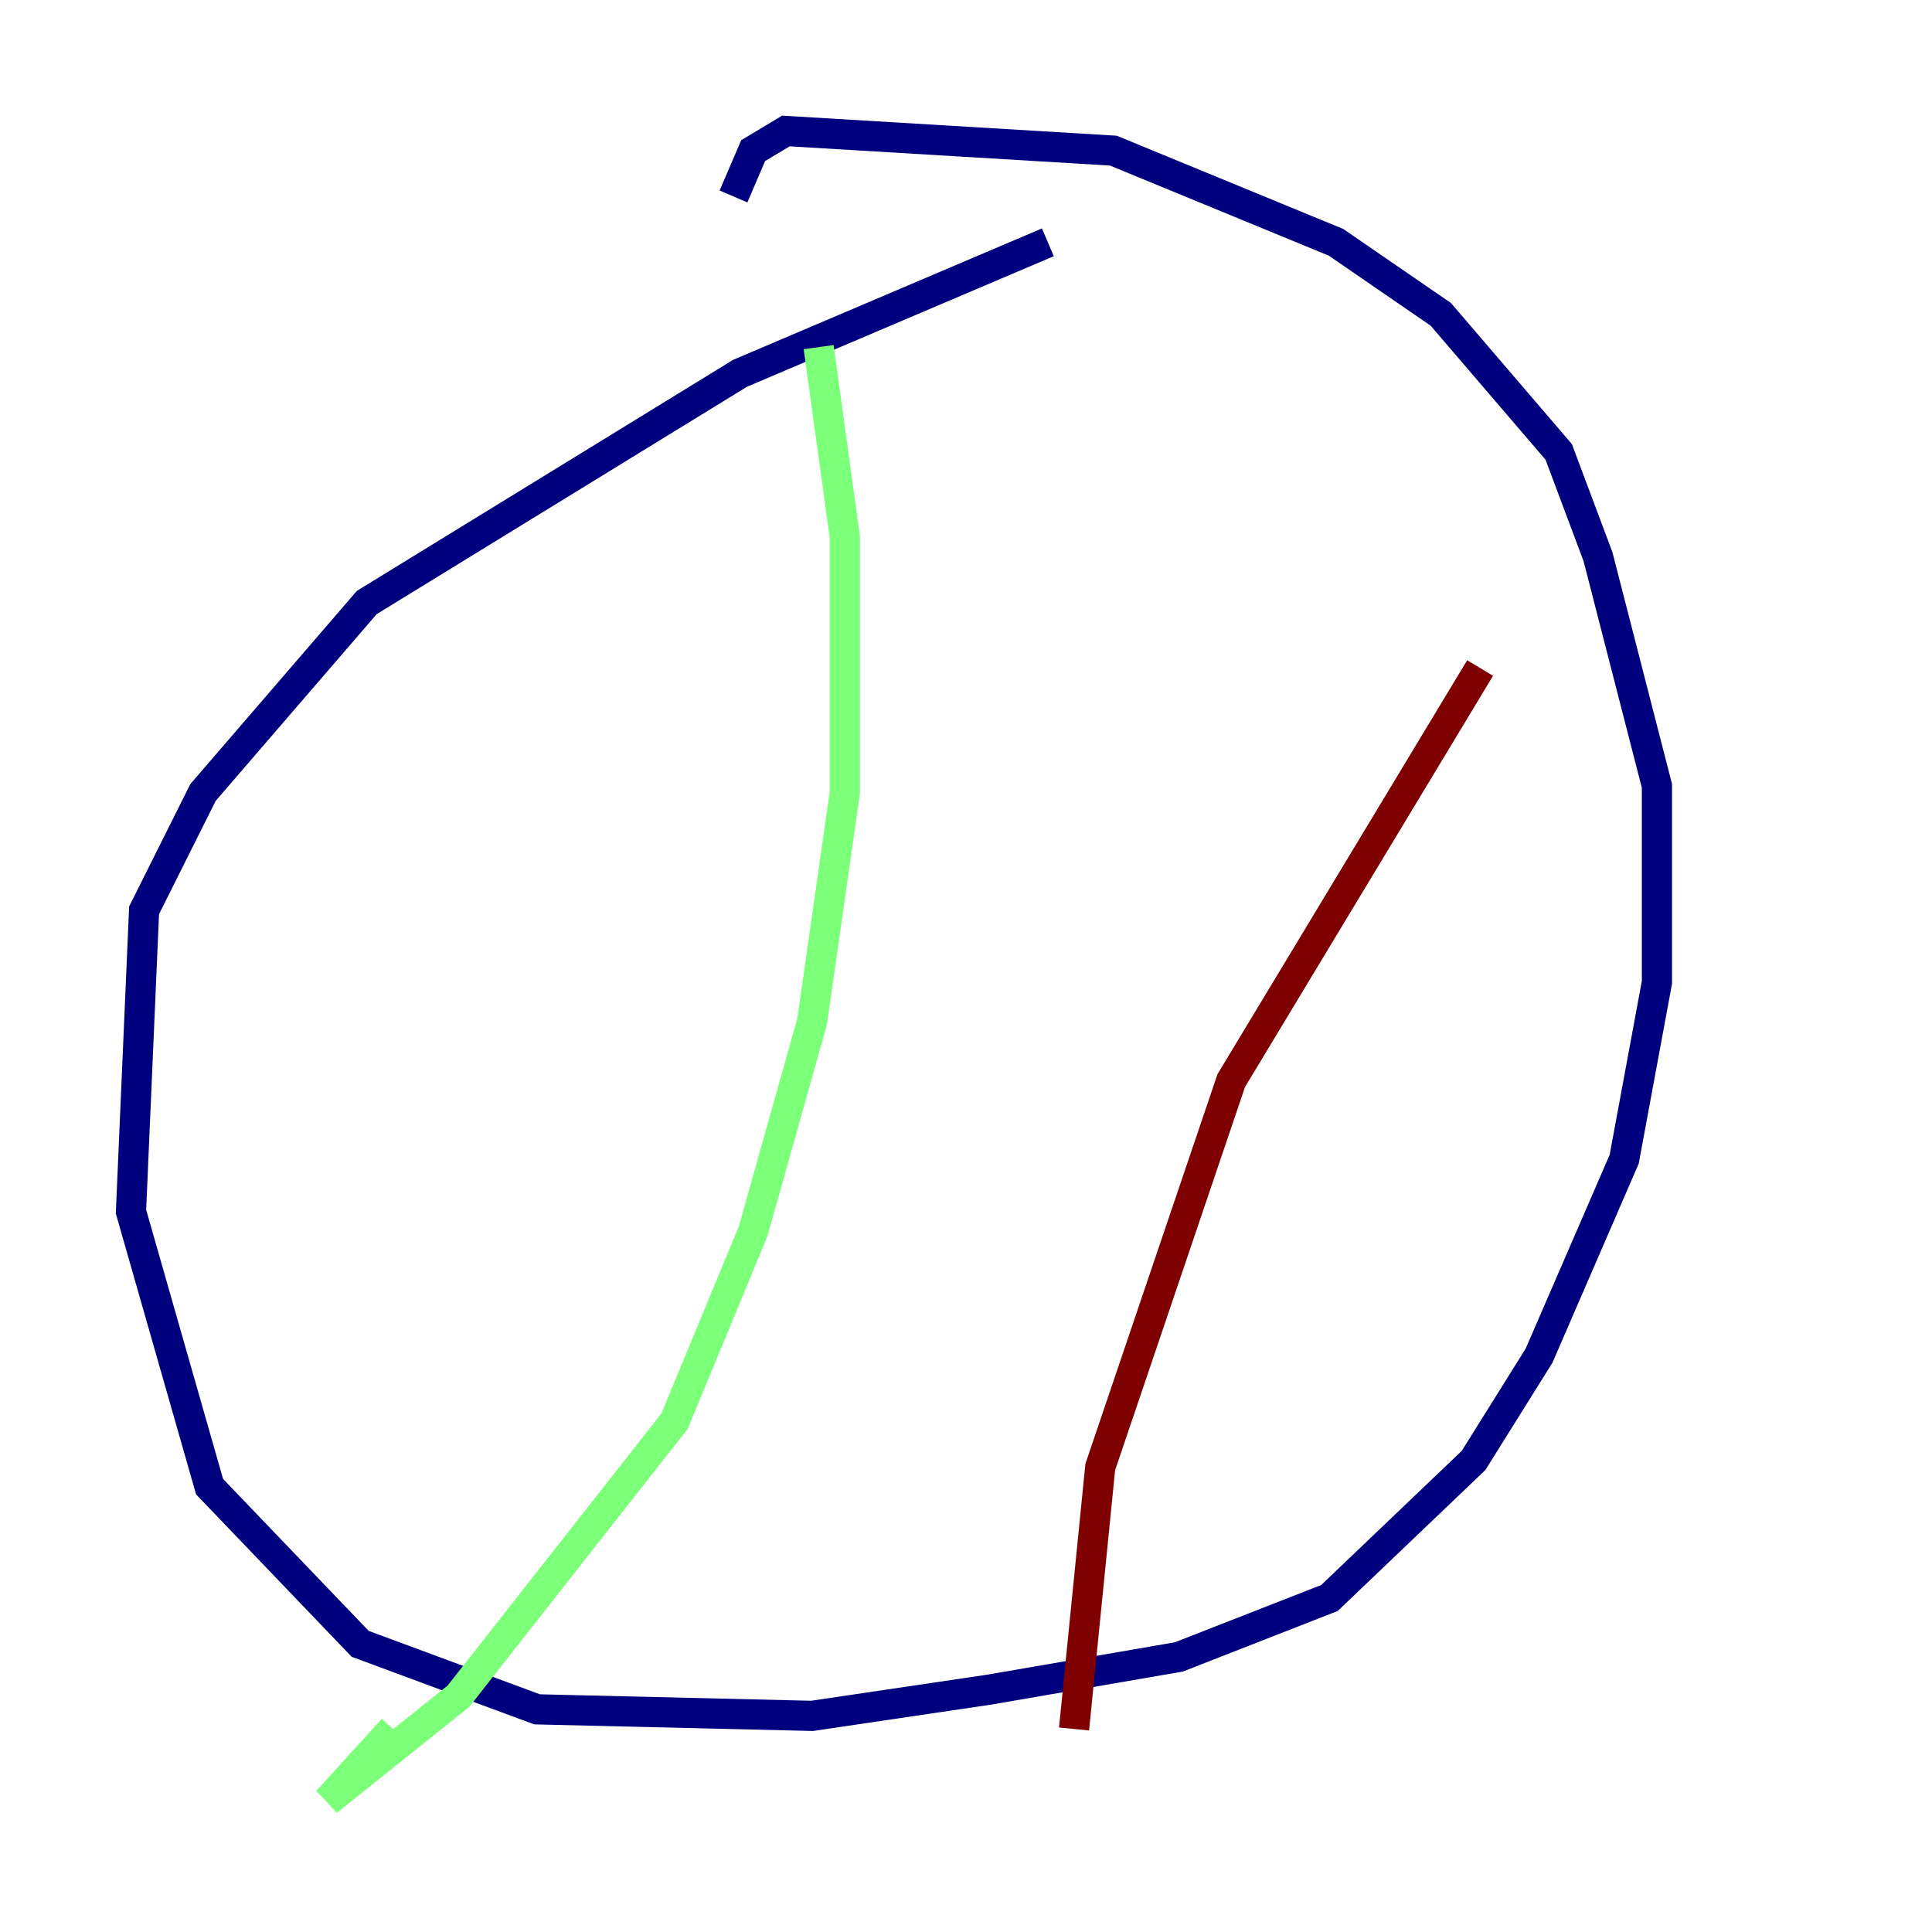 <?xml version="1.0" encoding="utf-8" ?>
<svg baseProfile="tiny" height="128" version="1.2" viewBox="0,0,128,128" width="128" xmlns="http://www.w3.org/2000/svg" xmlns:ev="http://www.w3.org/2001/xml-events" xmlns:xlink="http://www.w3.org/1999/xlink"><defs /><polyline fill="none" points="69.424,16.054 49.031,24.732 24.298,39.919 13.451,52.502 9.546,60.312 8.678,80.271 13.885,98.495 23.864,108.909 35.58,113.248 53.803,113.681 65.519,111.946 78.102,109.776 88.081,105.871 97.627,96.759 101.966,89.817 107.607,76.8 109.776,65.085 109.776,52.068 105.871,36.881 103.268,29.939 95.458,20.827 88.515,16.054 73.763,9.98 52.068,8.678 49.898,9.98 48.597,13.017" stroke="#00007f" stroke-width="2" /><polyline fill="none" points="54.237,22.997 55.973,35.58 55.973,52.502 53.803,67.688 49.898,81.573 44.691,94.156 30.373,112.38 21.695,119.322 26.034,114.549" stroke="#7cff79" stroke-width="2" /><polyline fill="none" points="98.061,44.258 81.573,71.593 72.895,97.193 71.159,114.549" stroke="#7f0000" stroke-width="2" /></svg>